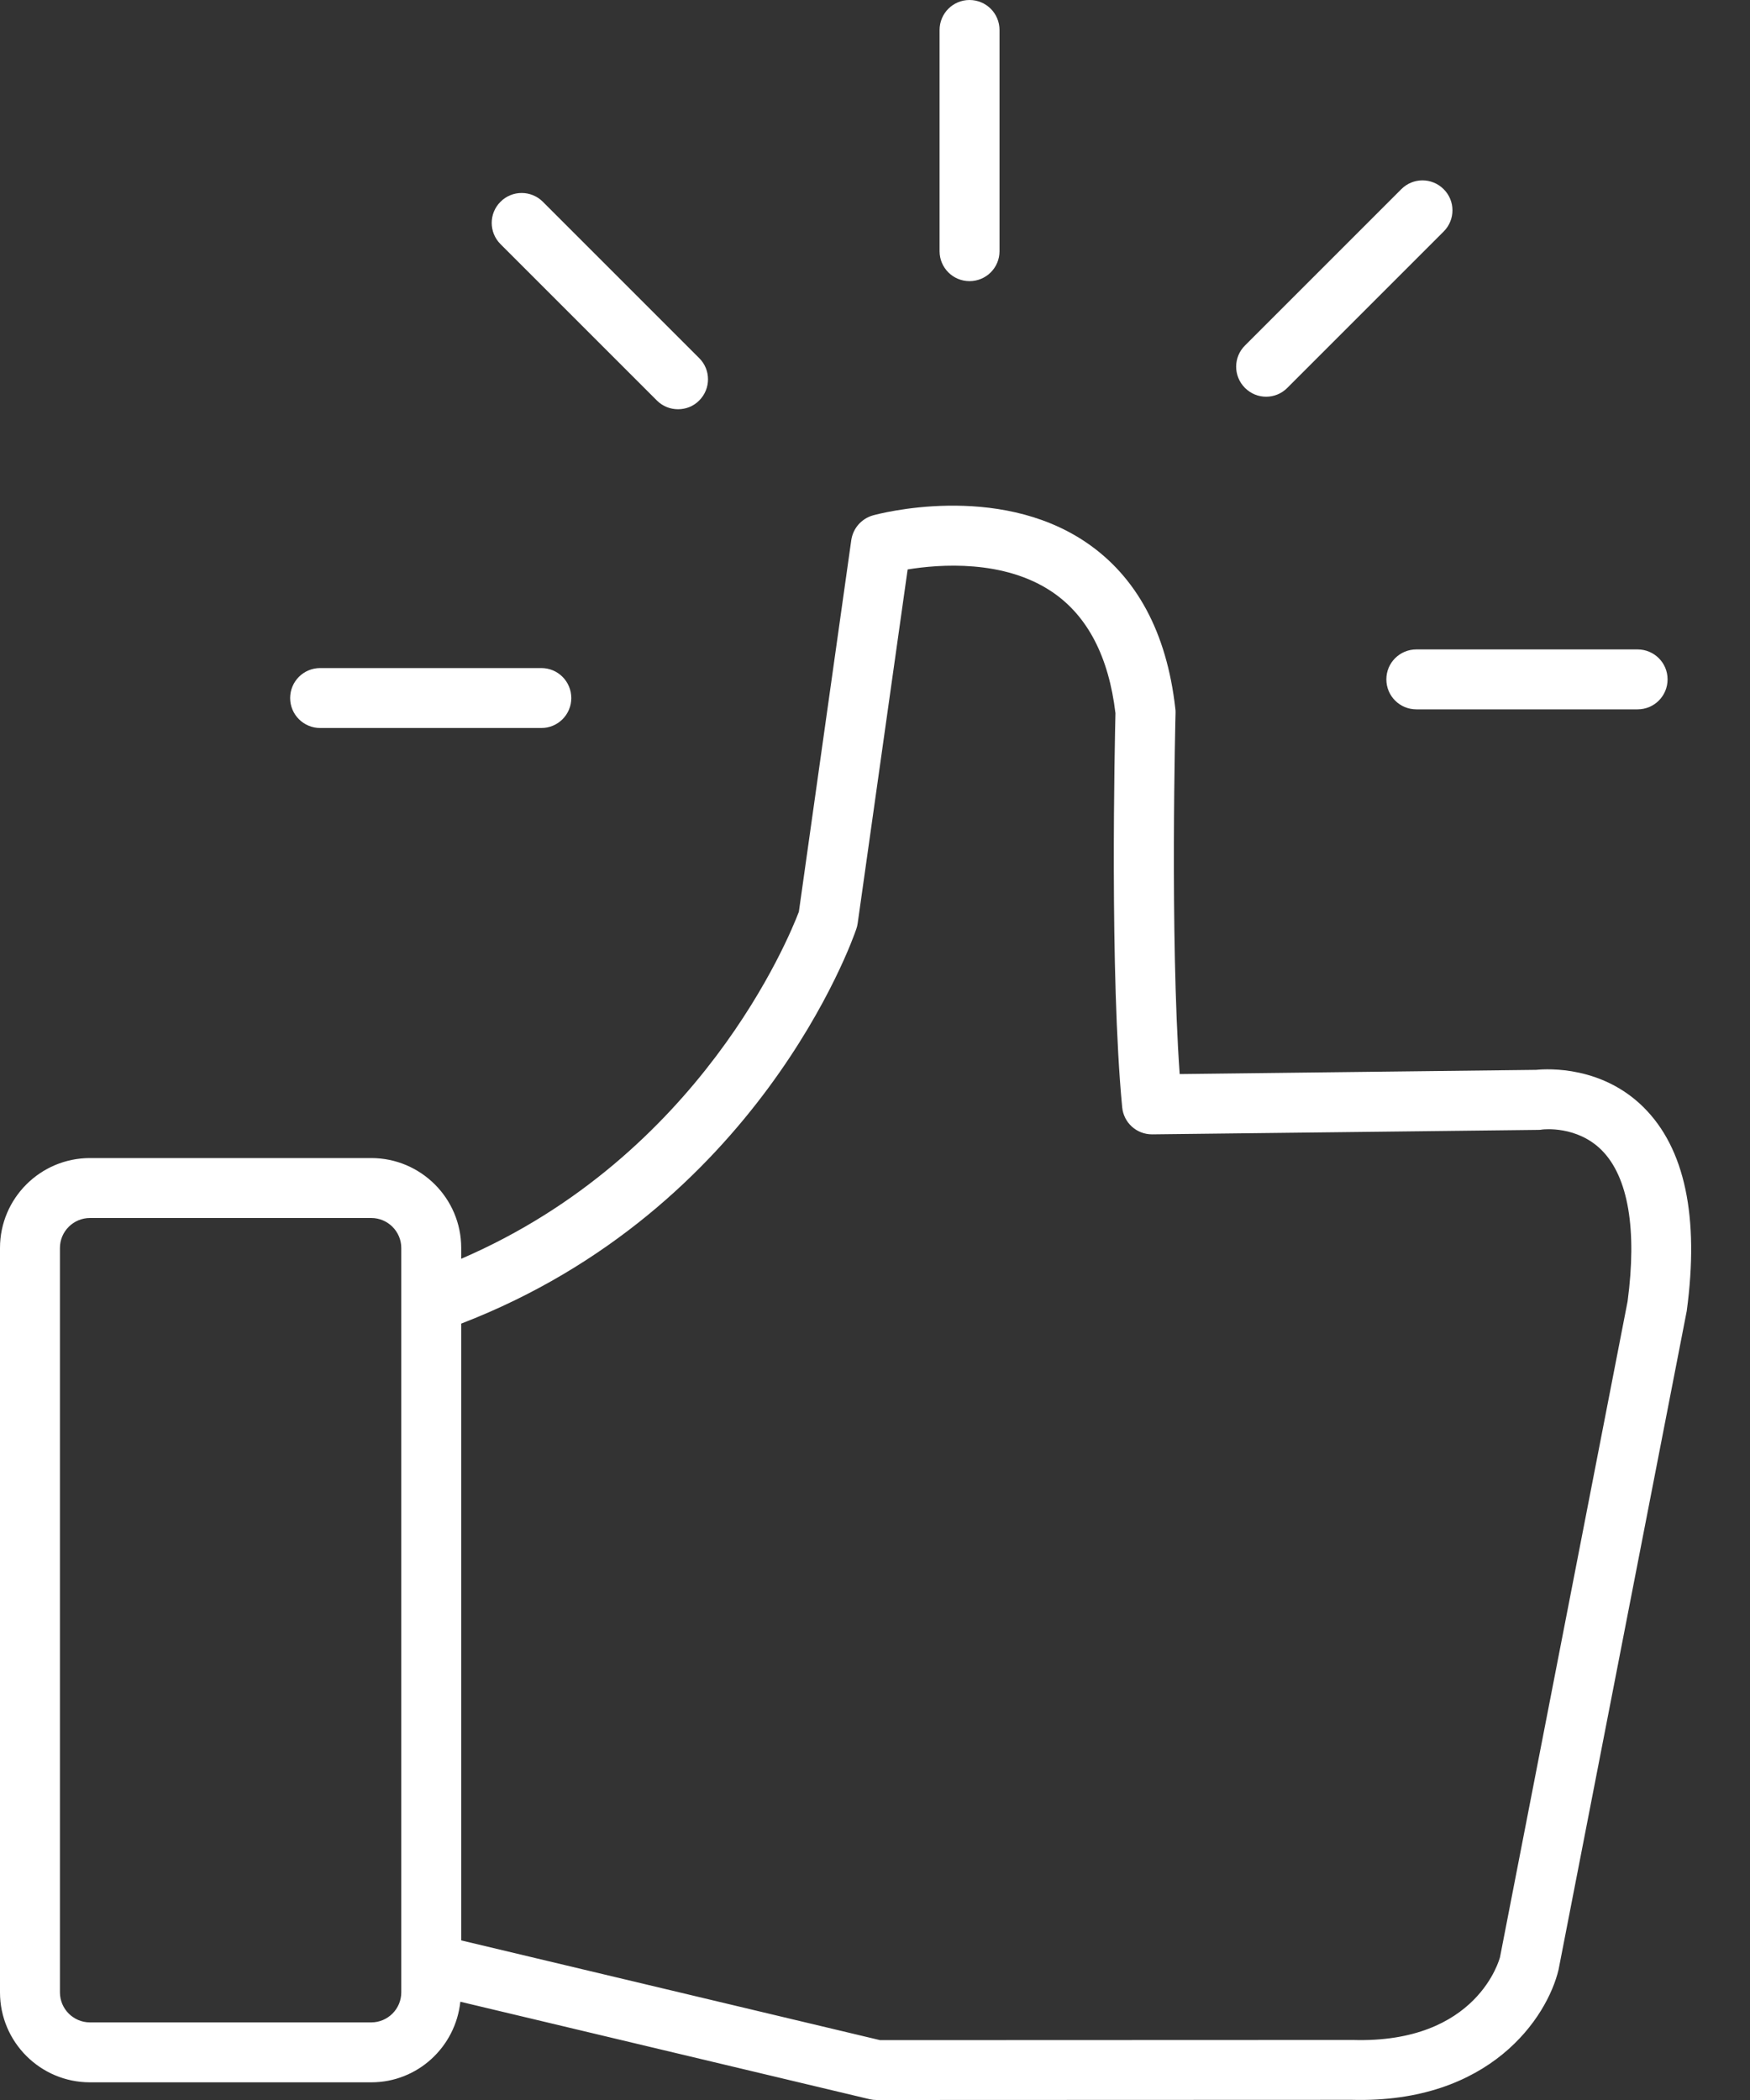 <svg width="20" height="24" viewBox="0 0 20 24" fill="none" xmlns="http://www.w3.org/2000/svg">
<rect x="0" y="0" width="20" height="24" fill="#333333" stroke="none"/>
<path d="M18.782 12.653C18.308 12.184 17.697 12.213 17.556 12.227L13.482 12.275C13.37 10.701 13.434 8.172 13.435 8.144C13.435 8.128 13.435 8.112 13.432 8.096C13.334 7.227 12.989 6.588 12.409 6.196C11.391 5.509 10.034 5.874 9.977 5.89C9.846 5.927 9.749 6.037 9.729 6.172L9.13 10.42C9.02 10.71 8.006 13.207 5.271 14.386V14.262C5.271 13.696 4.81 13.235 4.243 13.235H1.028C0.461 13.235 0 13.696 0 14.262V22.77C0 23.337 0.461 23.798 1.028 23.798H4.243C4.773 23.798 5.206 23.394 5.261 22.877L9.939 23.991C9.966 23.997 9.992 24 10.018 24L15.45 23.998C17.031 24.04 17.682 23.056 17.812 22.511L19.277 14.983C19.422 13.905 19.255 13.121 18.782 12.653ZM4.586 22.77C4.586 22.959 4.432 23.113 4.243 23.113H1.028C0.839 23.113 0.685 22.959 0.685 22.77V14.262C0.685 14.074 0.839 13.92 1.028 13.92H4.243C4.432 13.92 4.586 14.074 4.586 14.262V22.77ZM18.601 14.873L17.143 22.367C17.14 22.377 16.892 23.357 15.46 23.314L10.058 23.316L5.271 22.176V15.127C8.659 13.82 9.743 10.748 9.787 10.615C9.794 10.595 9.799 10.574 9.802 10.552L10.373 6.508C10.733 6.449 11.475 6.391 12.028 6.767C12.428 7.039 12.671 7.503 12.748 8.151C12.741 8.457 12.68 11.147 12.825 12.655C12.842 12.831 12.989 12.964 13.166 12.964H13.171L17.582 12.913C17.595 12.913 17.612 12.912 17.625 12.909C17.641 12.907 18.024 12.863 18.306 13.146C18.61 13.452 18.71 14.056 18.601 14.873Z" fill="white"/>
<path d="M7.507 4.577C7.574 4.644 7.661 4.677 7.749 4.677C7.837 4.677 7.925 4.644 7.991 4.577C8.125 4.443 8.125 4.226 7.991 4.093L6.204 2.306C6.07 2.172 5.853 2.172 5.72 2.306C5.586 2.439 5.586 2.656 5.72 2.79L7.507 4.577Z" fill="white"/>
<path d="M15.844 7.764C15.844 7.954 15.997 8.107 16.187 8.107H18.715C18.905 8.107 19.058 7.954 19.058 7.764C19.058 7.575 18.905 7.422 18.715 7.422H16.187C15.997 7.422 15.844 7.575 15.844 7.764Z" fill="white"/>
<path d="M11.08 3.213C11.27 3.213 11.423 3.06 11.423 2.871V0.343C11.423 0.153 11.27 0 11.08 0C10.891 0 10.738 0.153 10.738 0.343V2.871C10.738 3.06 10.891 3.213 11.08 3.213Z" fill="white"/>
<path d="M3.659 8.32H6.187C6.376 8.32 6.529 8.167 6.529 7.978C6.529 7.788 6.376 7.635 6.187 7.635H3.659C3.469 7.635 3.316 7.788 3.316 7.978C3.316 8.167 3.47 8.32 3.659 8.32Z" fill="white"/>
<path d="M14.47 4.534C14.558 4.534 14.646 4.5 14.712 4.433L16.499 2.646C16.633 2.512 16.633 2.295 16.499 2.162C16.365 2.028 16.148 2.028 16.015 2.162L14.228 3.949C14.094 4.082 14.094 4.299 14.228 4.433C14.295 4.5 14.382 4.534 14.47 4.534Z" fill="white"/>
</svg>
